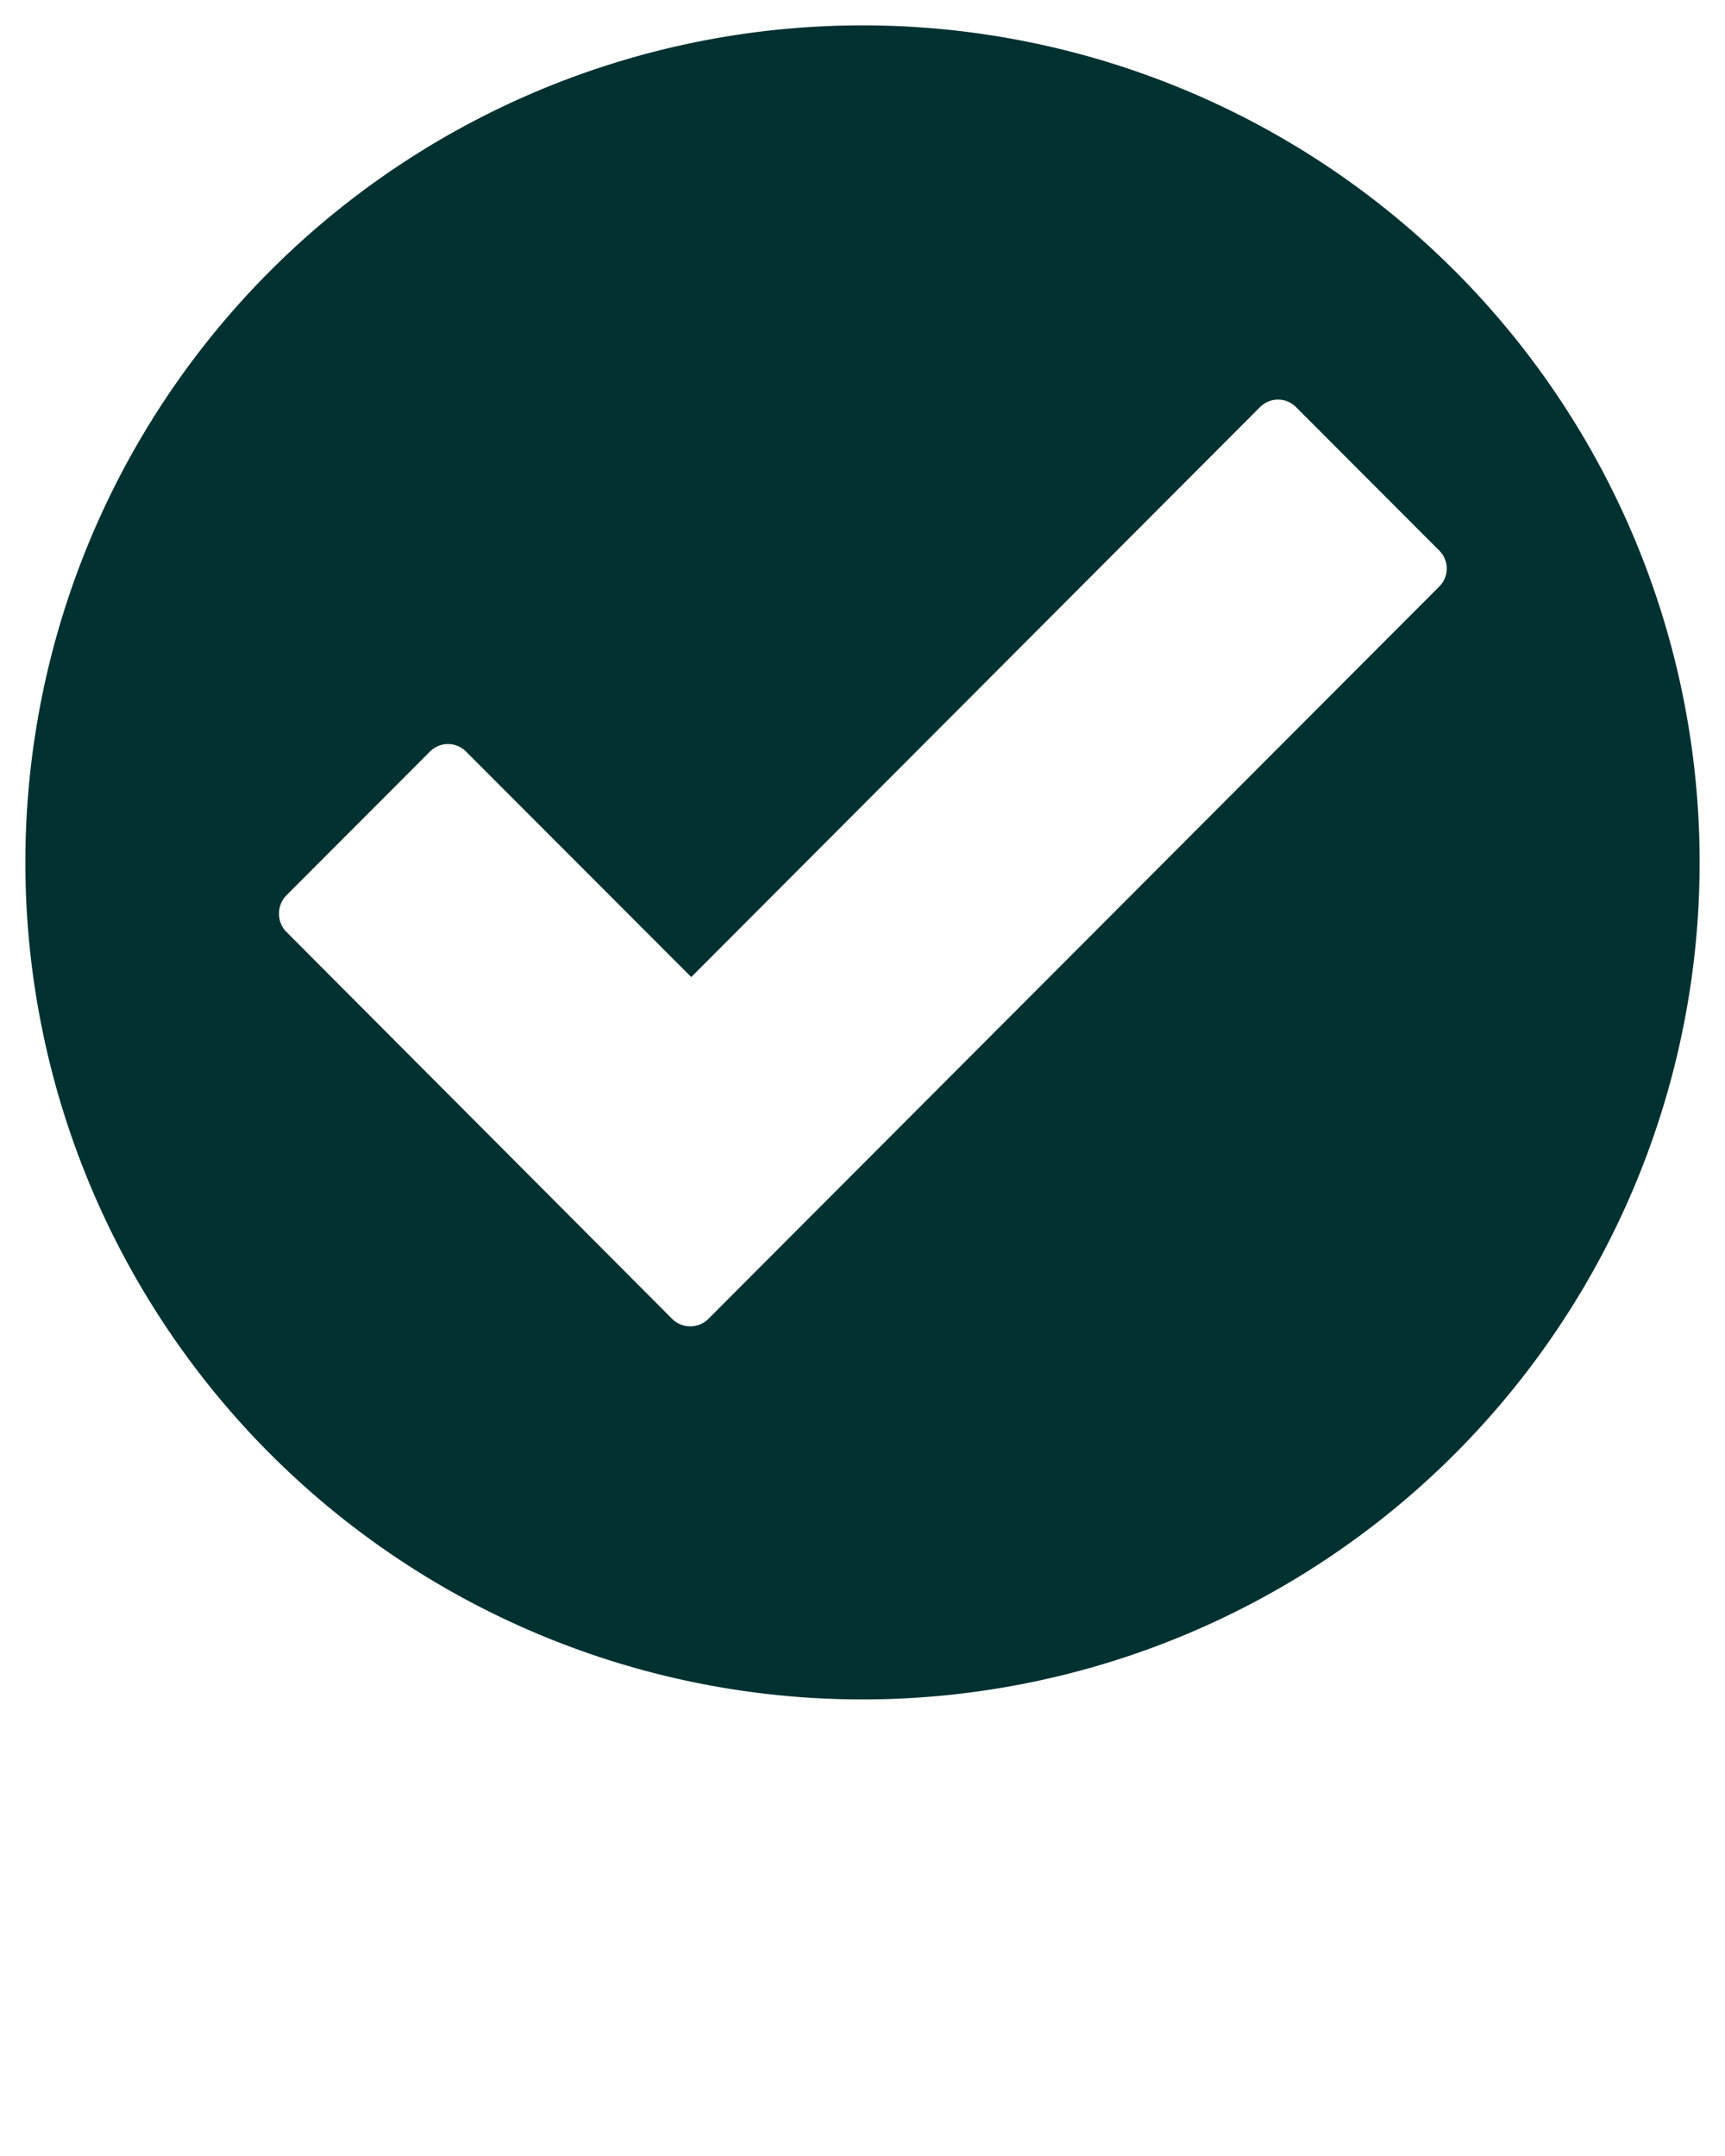<svg xmlns="http://www.w3.org/2000/svg" viewBox="0 0 68 85" x="0px" y="0px" fill="#003131">
	<g>
		<path d="M34,1A33,33,0,1,0,67,34,33,33,0,0,0,34,1ZM56.74,23.12,27.92,52a1,1,0,0,1-.71.29A1,1,0,0,1,26.5,52L11.26,36.71A1,1,0,0,1,11,36a1,1,0,0,1,.3-.71l5.65-5.66a1,1,0,0,1,1.42,0l8.88,8.89L49.67,16.05a1,1,0,0,1,1.42,0l5.65,5.66a1,1,0,0,1,0,1.41Z" />
	</g>
</svg>
